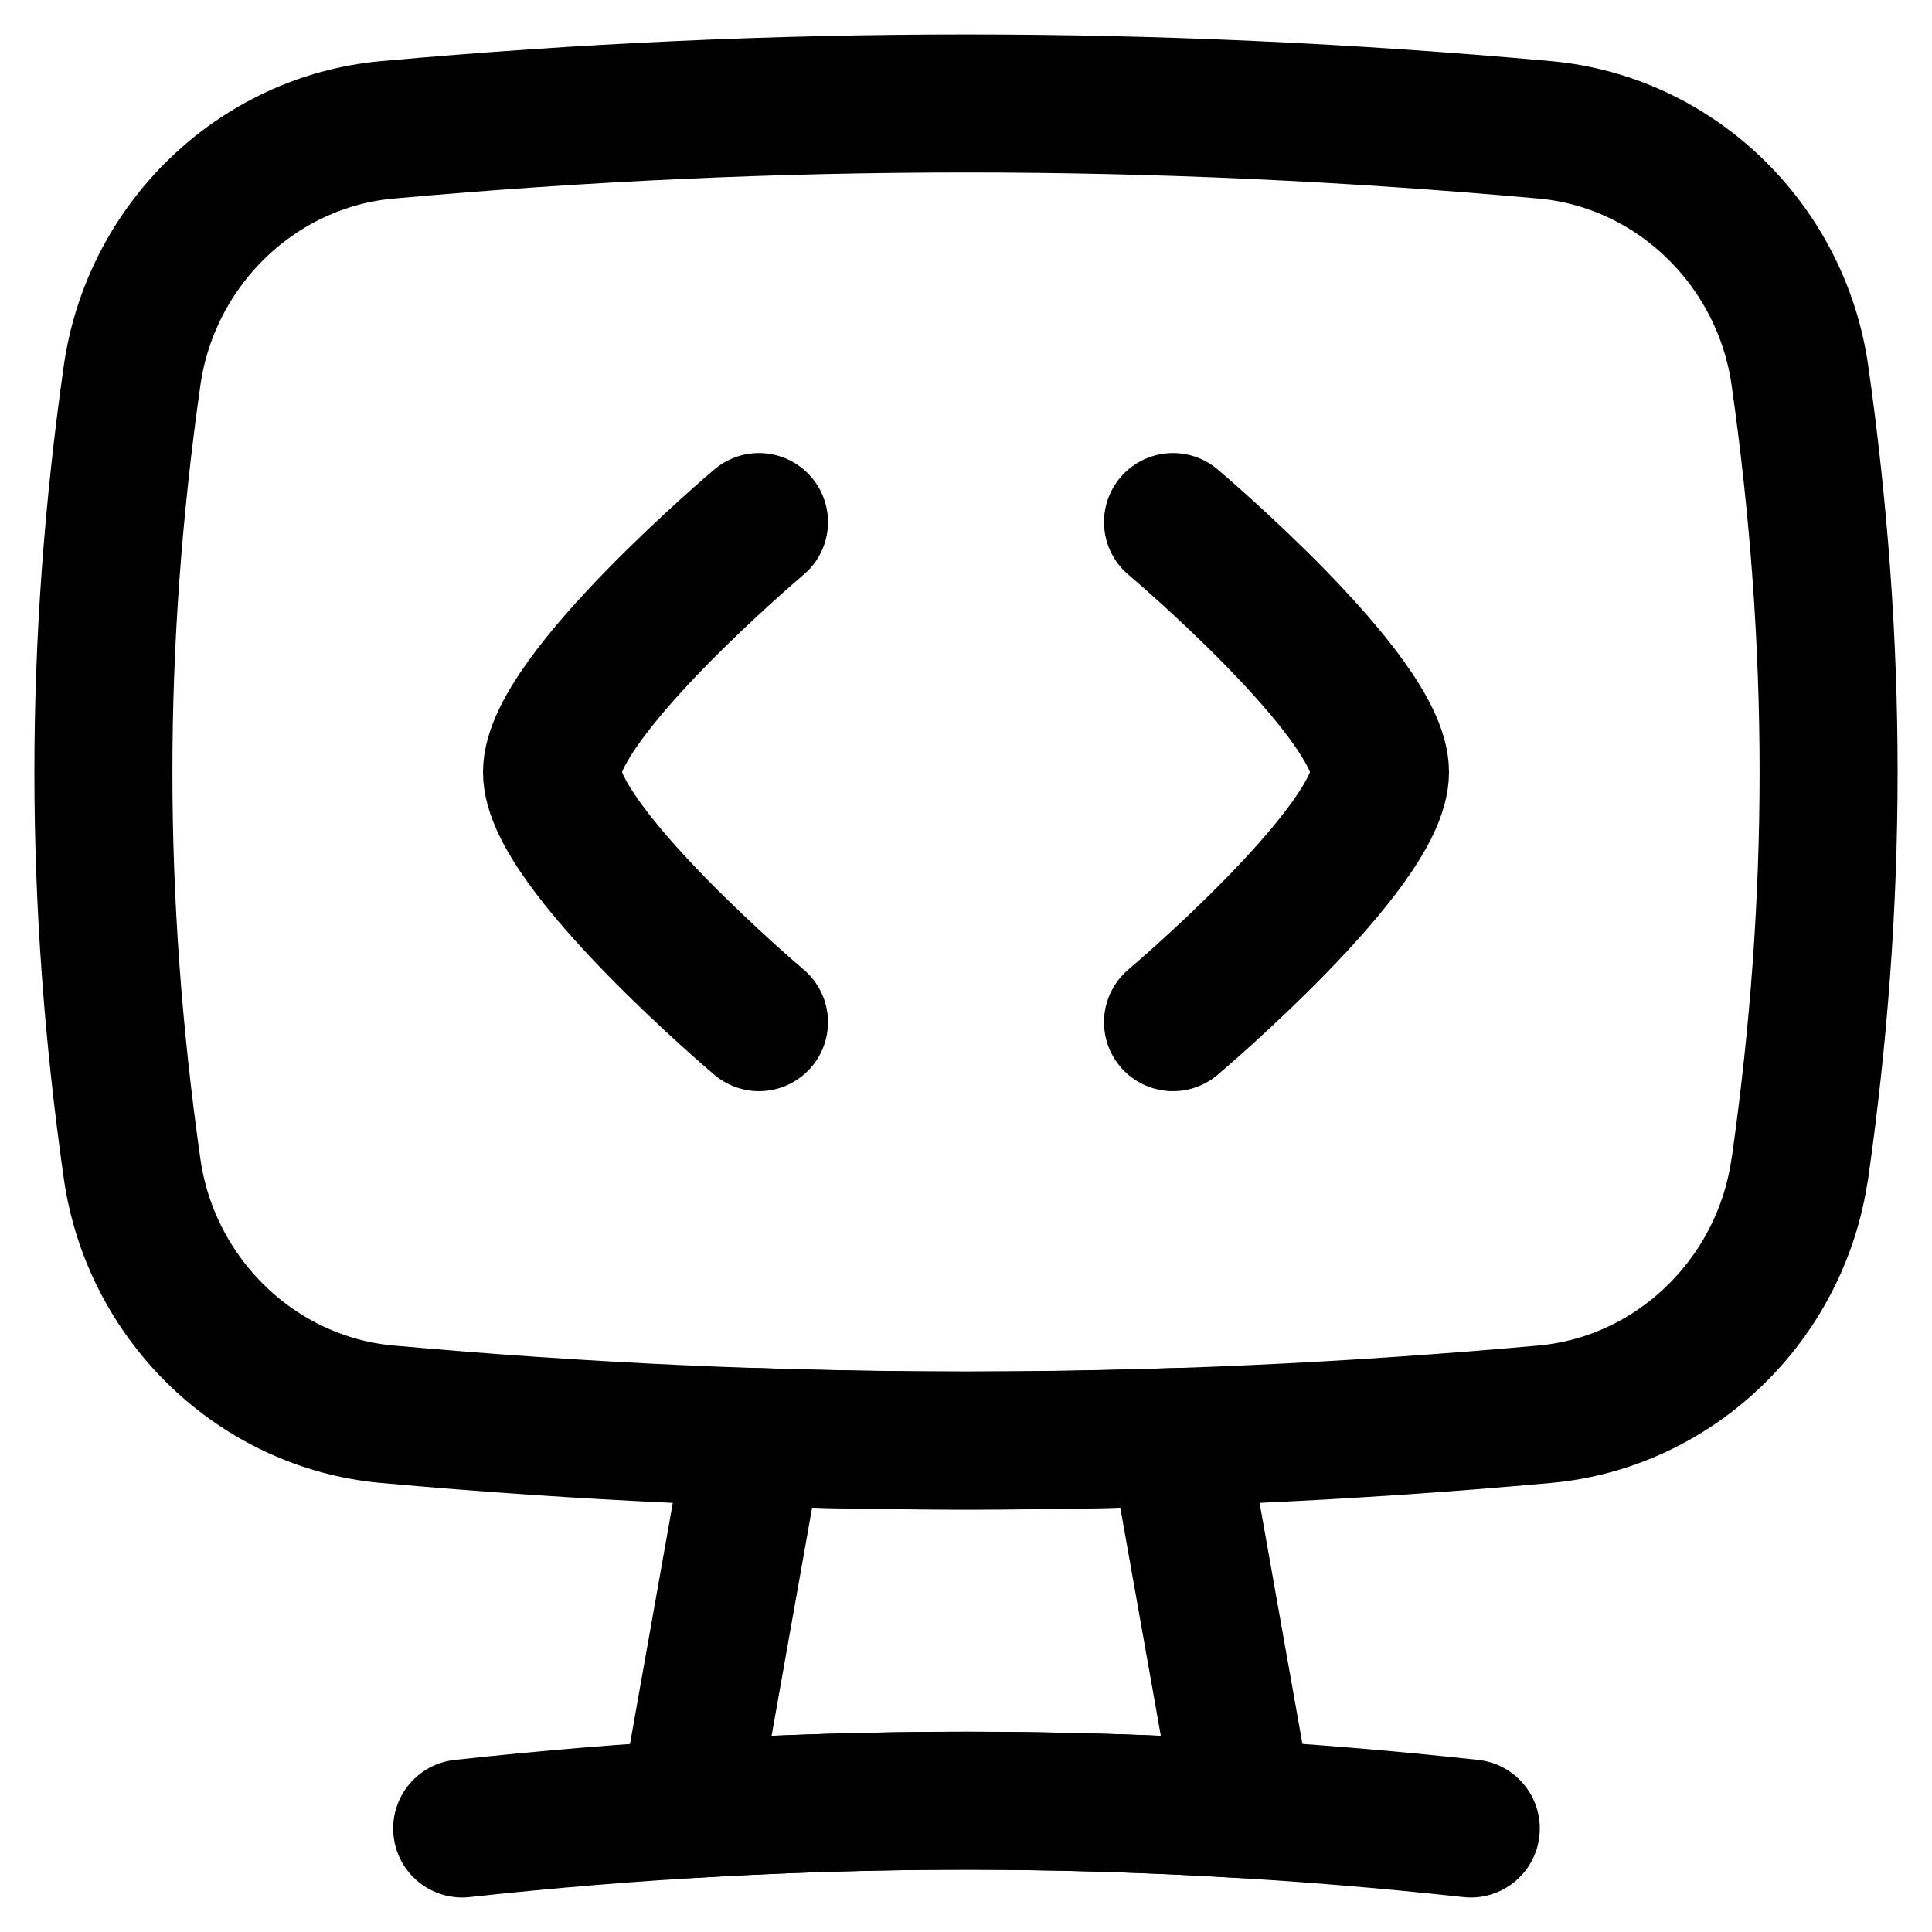 <svg xmlns="http://www.w3.org/2000/svg" fill="none" viewBox="0 0 14 14"><path stroke="currentColor" stroke-linecap="round" stroke-linejoin="round" d="M10.658 13.25c-2.454 -0.268 -4.856 -0.268 -7.309 0" stroke-width="1"/><path stroke="currentColor" stroke-linecap="round" stroke-linejoin="round" d="M13.042 8.468c-0.136 0.953 -0.907 1.695 -1.848 1.78 -2.827 0.255 -5.561 0.255 -8.389 0 -0.941 -0.085 -1.712 -0.827 -1.848 -1.78 -0.277 -1.951 -0.277 -3.796 0 -5.746C1.093 1.768 1.865 1.026 2.806 0.941c2.827 -0.255 5.561 -0.255 8.389 0 0.941 0.085 1.712 0.827 1.848 1.78 0.277 1.951 0.277 3.796 0 5.746Z" stroke-width="1"/><path stroke="currentColor" stroke-linecap="round" stroke-linejoin="round" d="M8.535 10.413c-1.024 0.034 -2.043 0.034 -3.067 -0l-0.479 2.697c1.344 -0.082 2.68 -0.082 4.025 -0l-0.479 -2.697Z" stroke-width="1"/><path stroke="currentColor" stroke-linecap="round" stroke-linejoin="round" d="M8.5 3.783S10 5.049 10 5.595c0 0.545 -1.5 1.812 -1.5 1.812" stroke-width="1"/><path stroke="currentColor" stroke-linecap="round" stroke-linejoin="round" d="M5.5 3.783S4 5.049 4 5.595c0 0.545 1.5 1.812 1.5 1.812" stroke-width="1"/></svg>